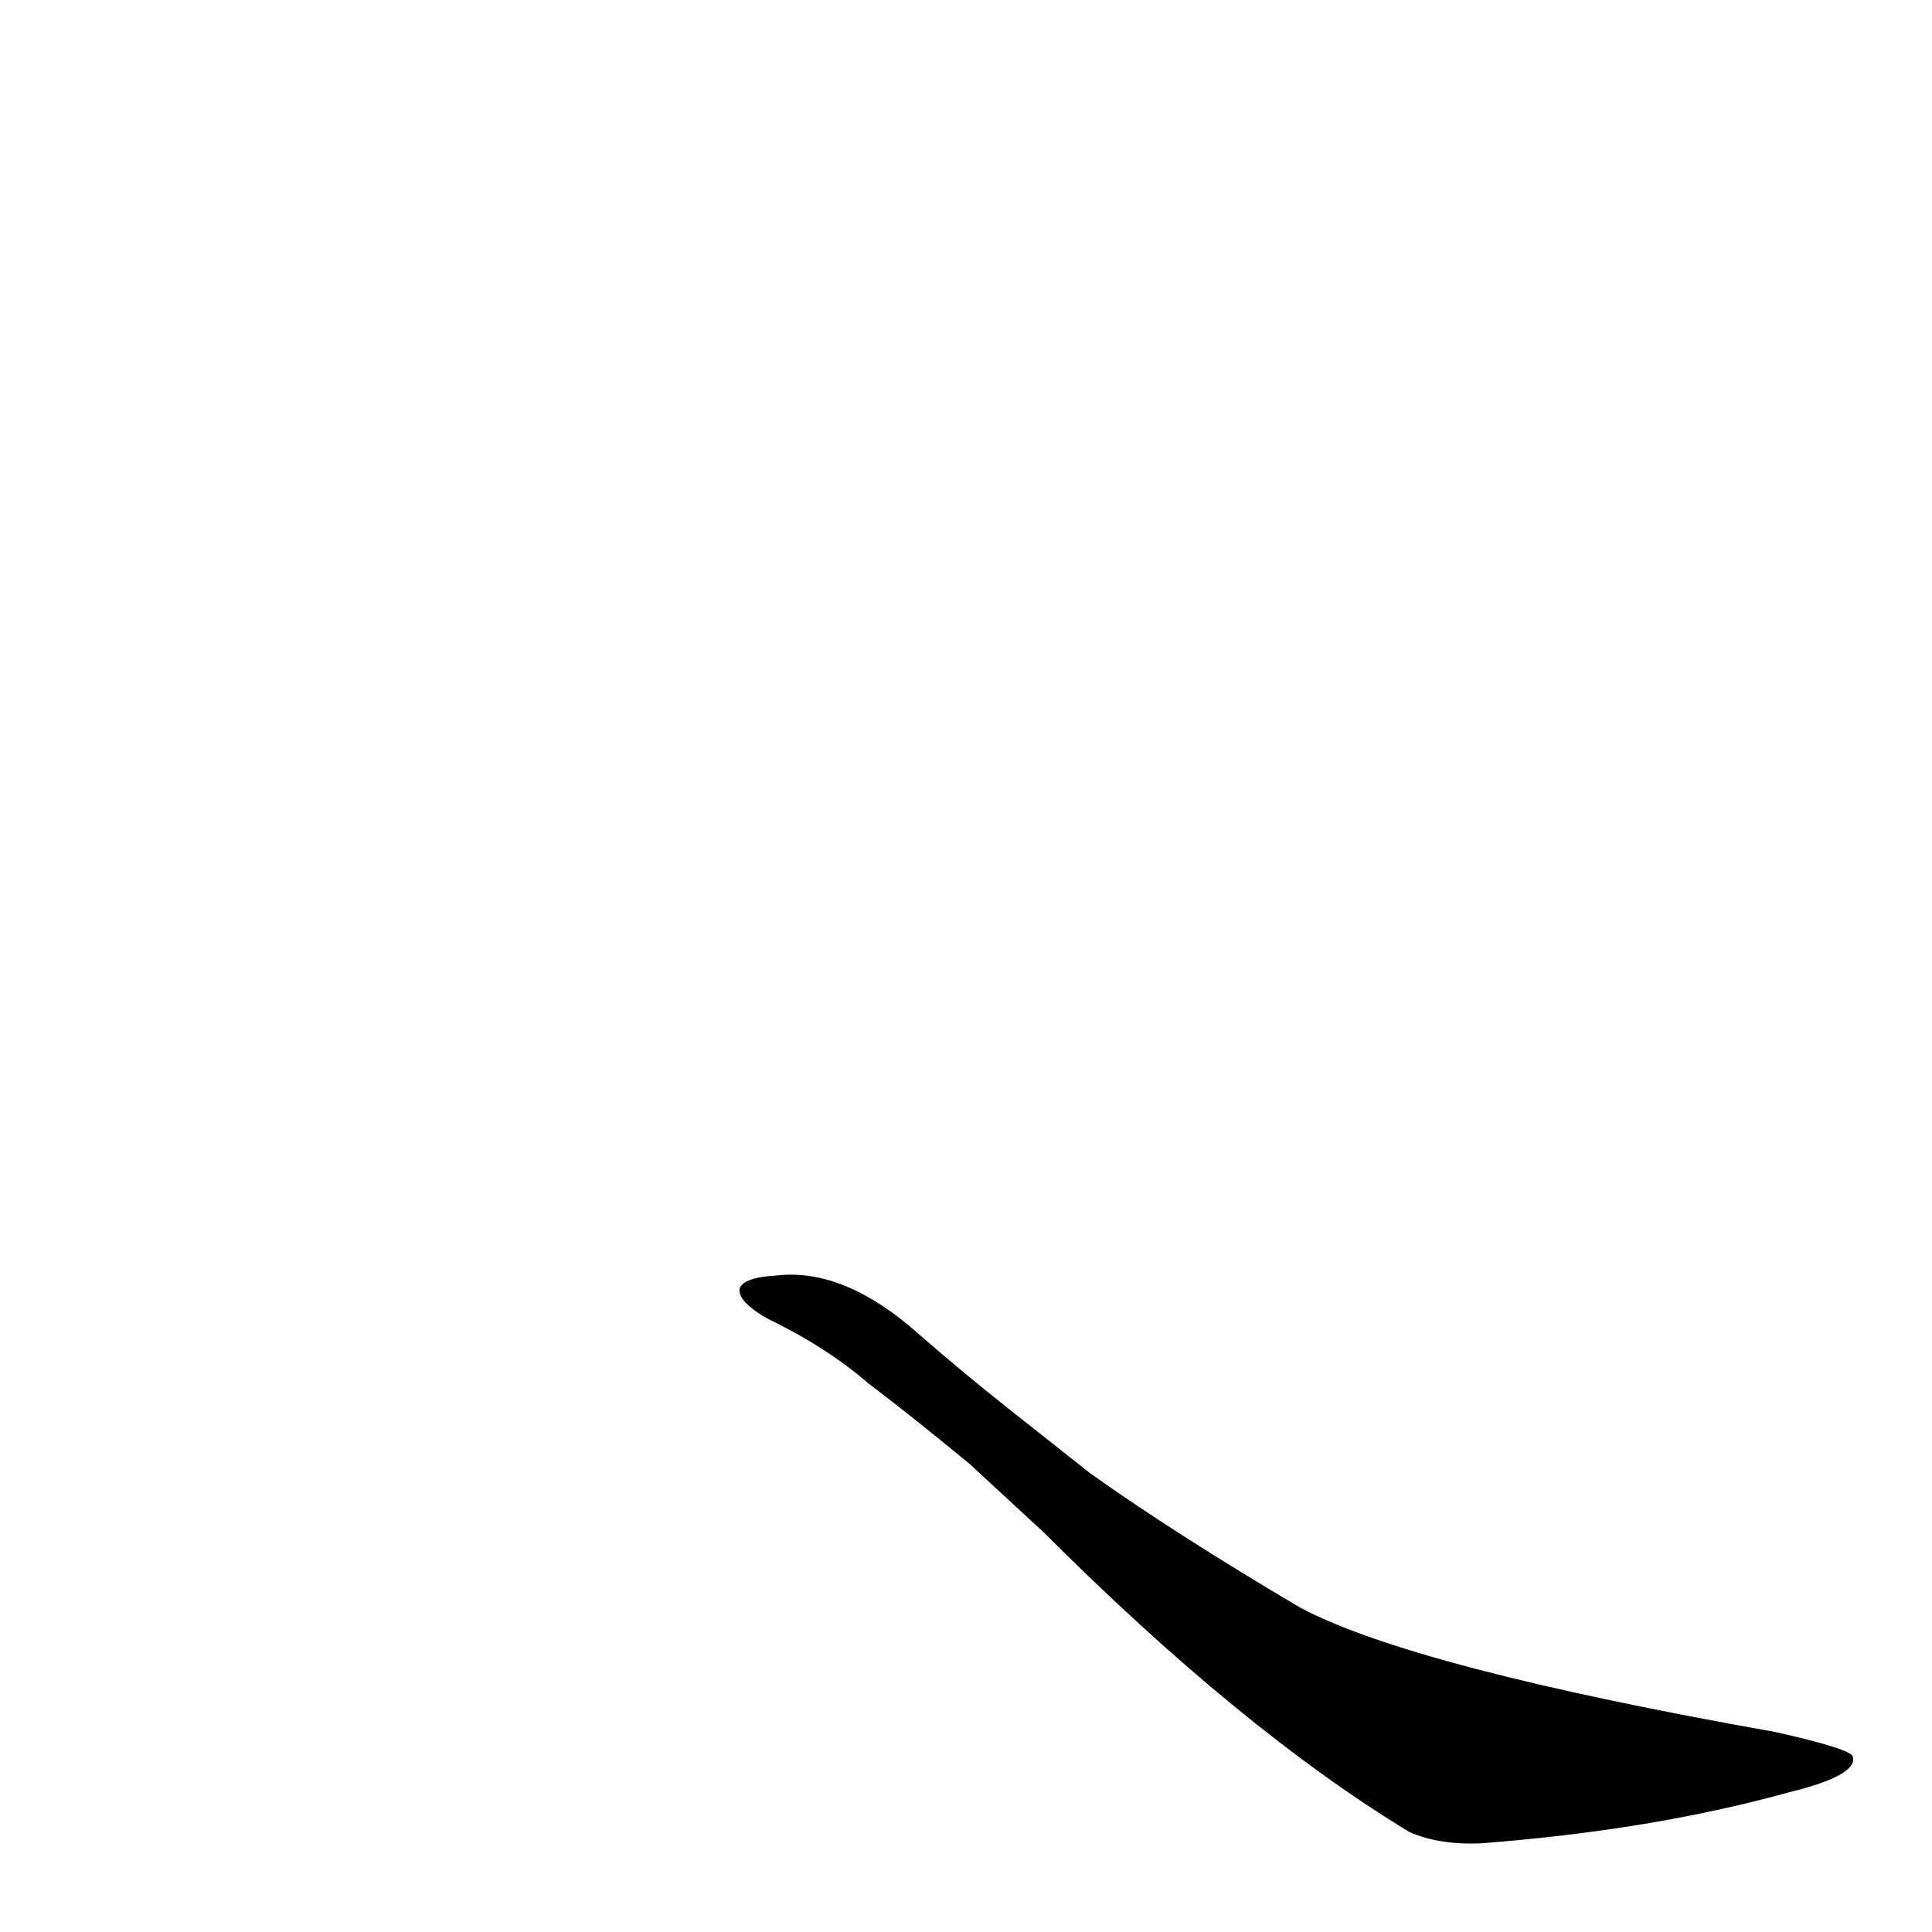 <?xml version='1.0' encoding='utf-8'?>
<svg xmlns="http://www.w3.org/2000/svg" version="1.1" viewBox="0 0 1024 1024"><g transform="scale(1, -1) translate(0, -900)"><path d="M 553 88 Q 658 -17 747 -71 Q 763 -78 785 -77 Q 876 -70 948 -50 Q 985 -41 982 -31 Q 981 -27 941 -18 Q 749 16 689 48 Q 623 87 578 119 L 535 153 Q 511 172 488 192 Q 448 228 412 224 Q 394 223 392 217 Q 391 210 407 201 Q 438 186 460 167 Q 485 148 514 124 L 553 88 Z" fill="black" /></g></svg>